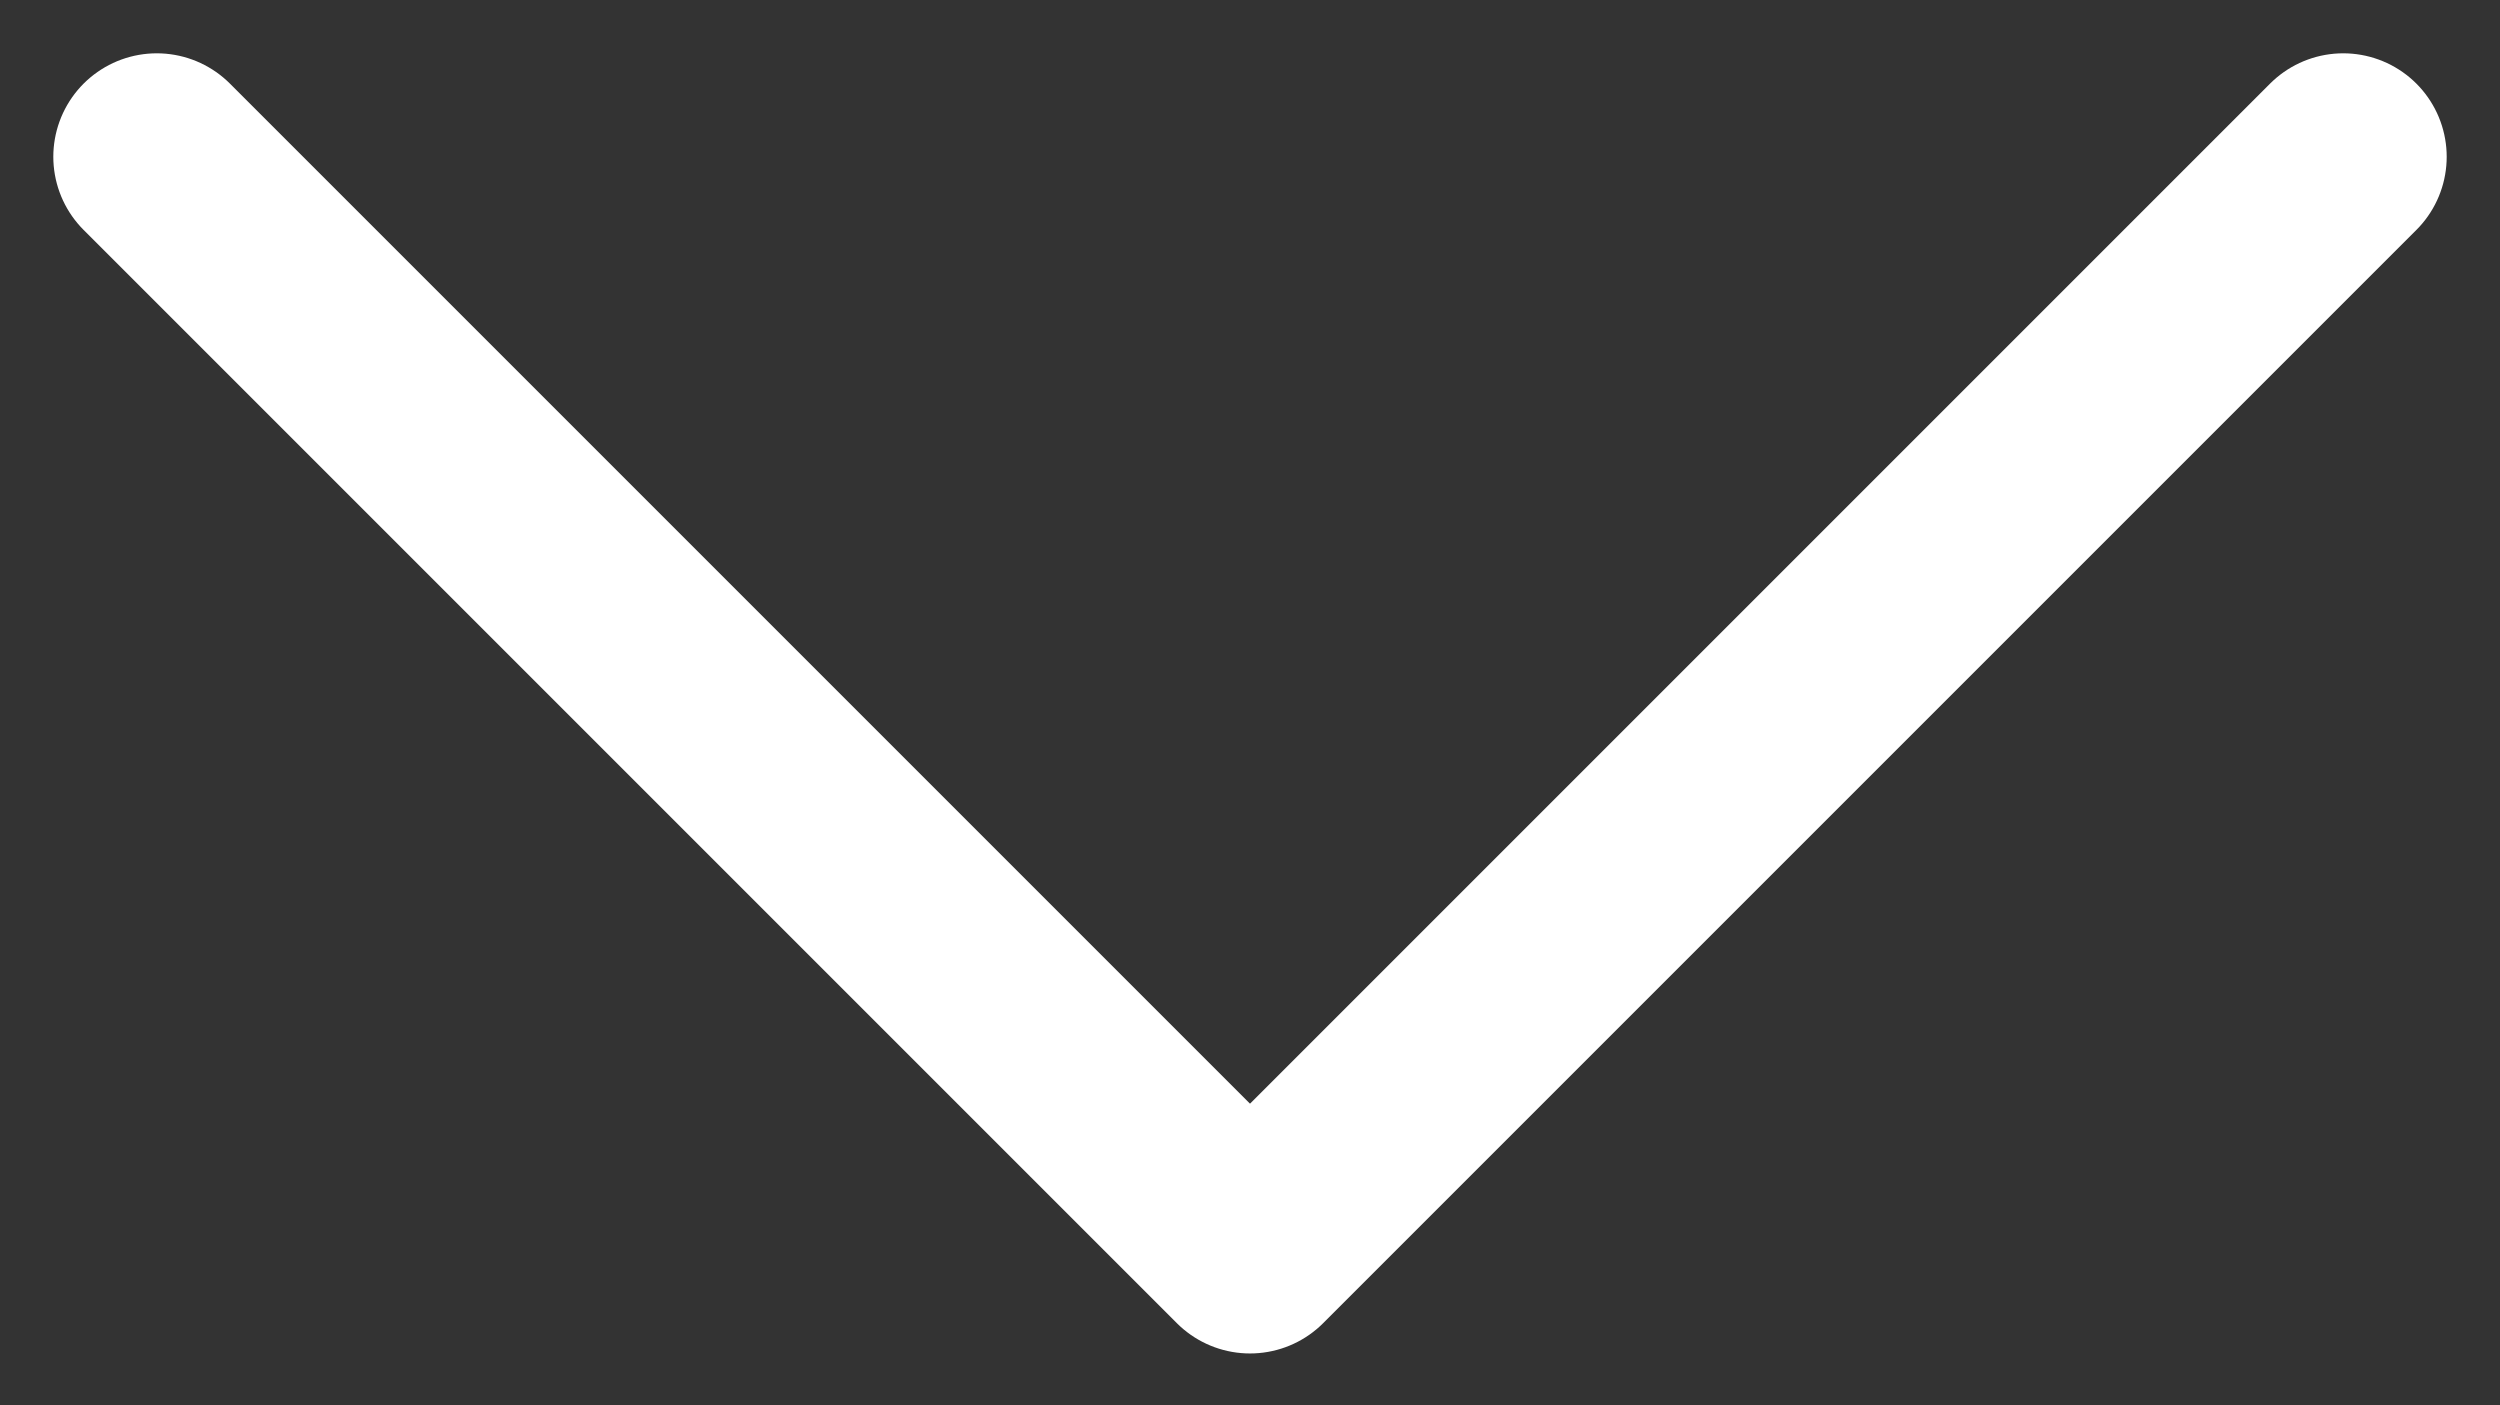 <?xml version="1.0" encoding="UTF-8" standalone="no"?>
<!-- Created with Inkscape (http://www.inkscape.org/) -->

<svg
   xmlns:dc="http://purl.org/dc/elements/1.1/"
   xmlns:cc="http://creativecommons.org/ns#"
   xmlns:rdf="http://www.w3.org/1999/02/22-rdf-syntax-ns#"
   xmlns:svg="http://www.w3.org/2000/svg"
   xmlns="http://www.w3.org/2000/svg"
   xmlns:sodipodi="http://sodipodi.sourceforge.net/DTD/sodipodi-0.dtd"
   xmlns:inkscape="http://www.inkscape.org/namespaces/inkscape"
   width="96.652mm"
   height="54.326mm"
   viewBox="0 0 96.652 54.326"
   version="1.1"
   id="svg6823"
   inkscape:version="0.92.4 (33fec40, 2019-01-16)"
   sodipodi:docname="dropdownarrow.svg">
  <rect x="0" y="0" width="96.652" height="54.326" fill="#333333" stroke="none"/>
  <defs
     id="defs6817" />
  <sodipodi:namedview
     id="base"
     pagecolor="#ffffff"
     bordercolor="#666666"
     borderopacity="1.0"
     inkscape:pageopacity="0.0"
     inkscape:pageshadow="2"
     inkscape:zoom="1.2428033"
     inkscape:cx="-43.398081"
     inkscape:cy="139.83262"
     inkscape:document-units="mm"
     inkscape:current-layer="layer12"
     showgrid="false"
     inkscape:window-width="1920"
     inkscape:window-height="1015"
     inkscape:window-x="0"
     inkscape:window-y="0"
     inkscape:window-maximized="1" />
  <g
     inkscape:label="Layer 1"
     inkscape:groupmode="layer"
     id="layer1"
     transform="translate(-73.736,-99.647)" />
  <g
     inkscape:groupmode="layer"
     id="layer11"
     inkscape:label="Layer 2"
     transform="translate(-23.403,-23.852)" />
  <g
     inkscape:groupmode="layer"
     id="layer12"
     inkscape:label="Layer 3"
     transform="translate(-23.403,-23.852)">
    <path
       style="fill:none;stroke:#ffffff;stroke-width:8;stroke-linecap:round;stroke-linejoin:round;stroke-miterlimit:4;stroke-dasharray:none;stroke-opacity:1"
       d="M 29.464,29.913 71.729,72.178 113.994,29.913 v 0 0 0 0"
       id="path7393"
       inkscape:connector-curvature="0" />
  </g>
</svg>

